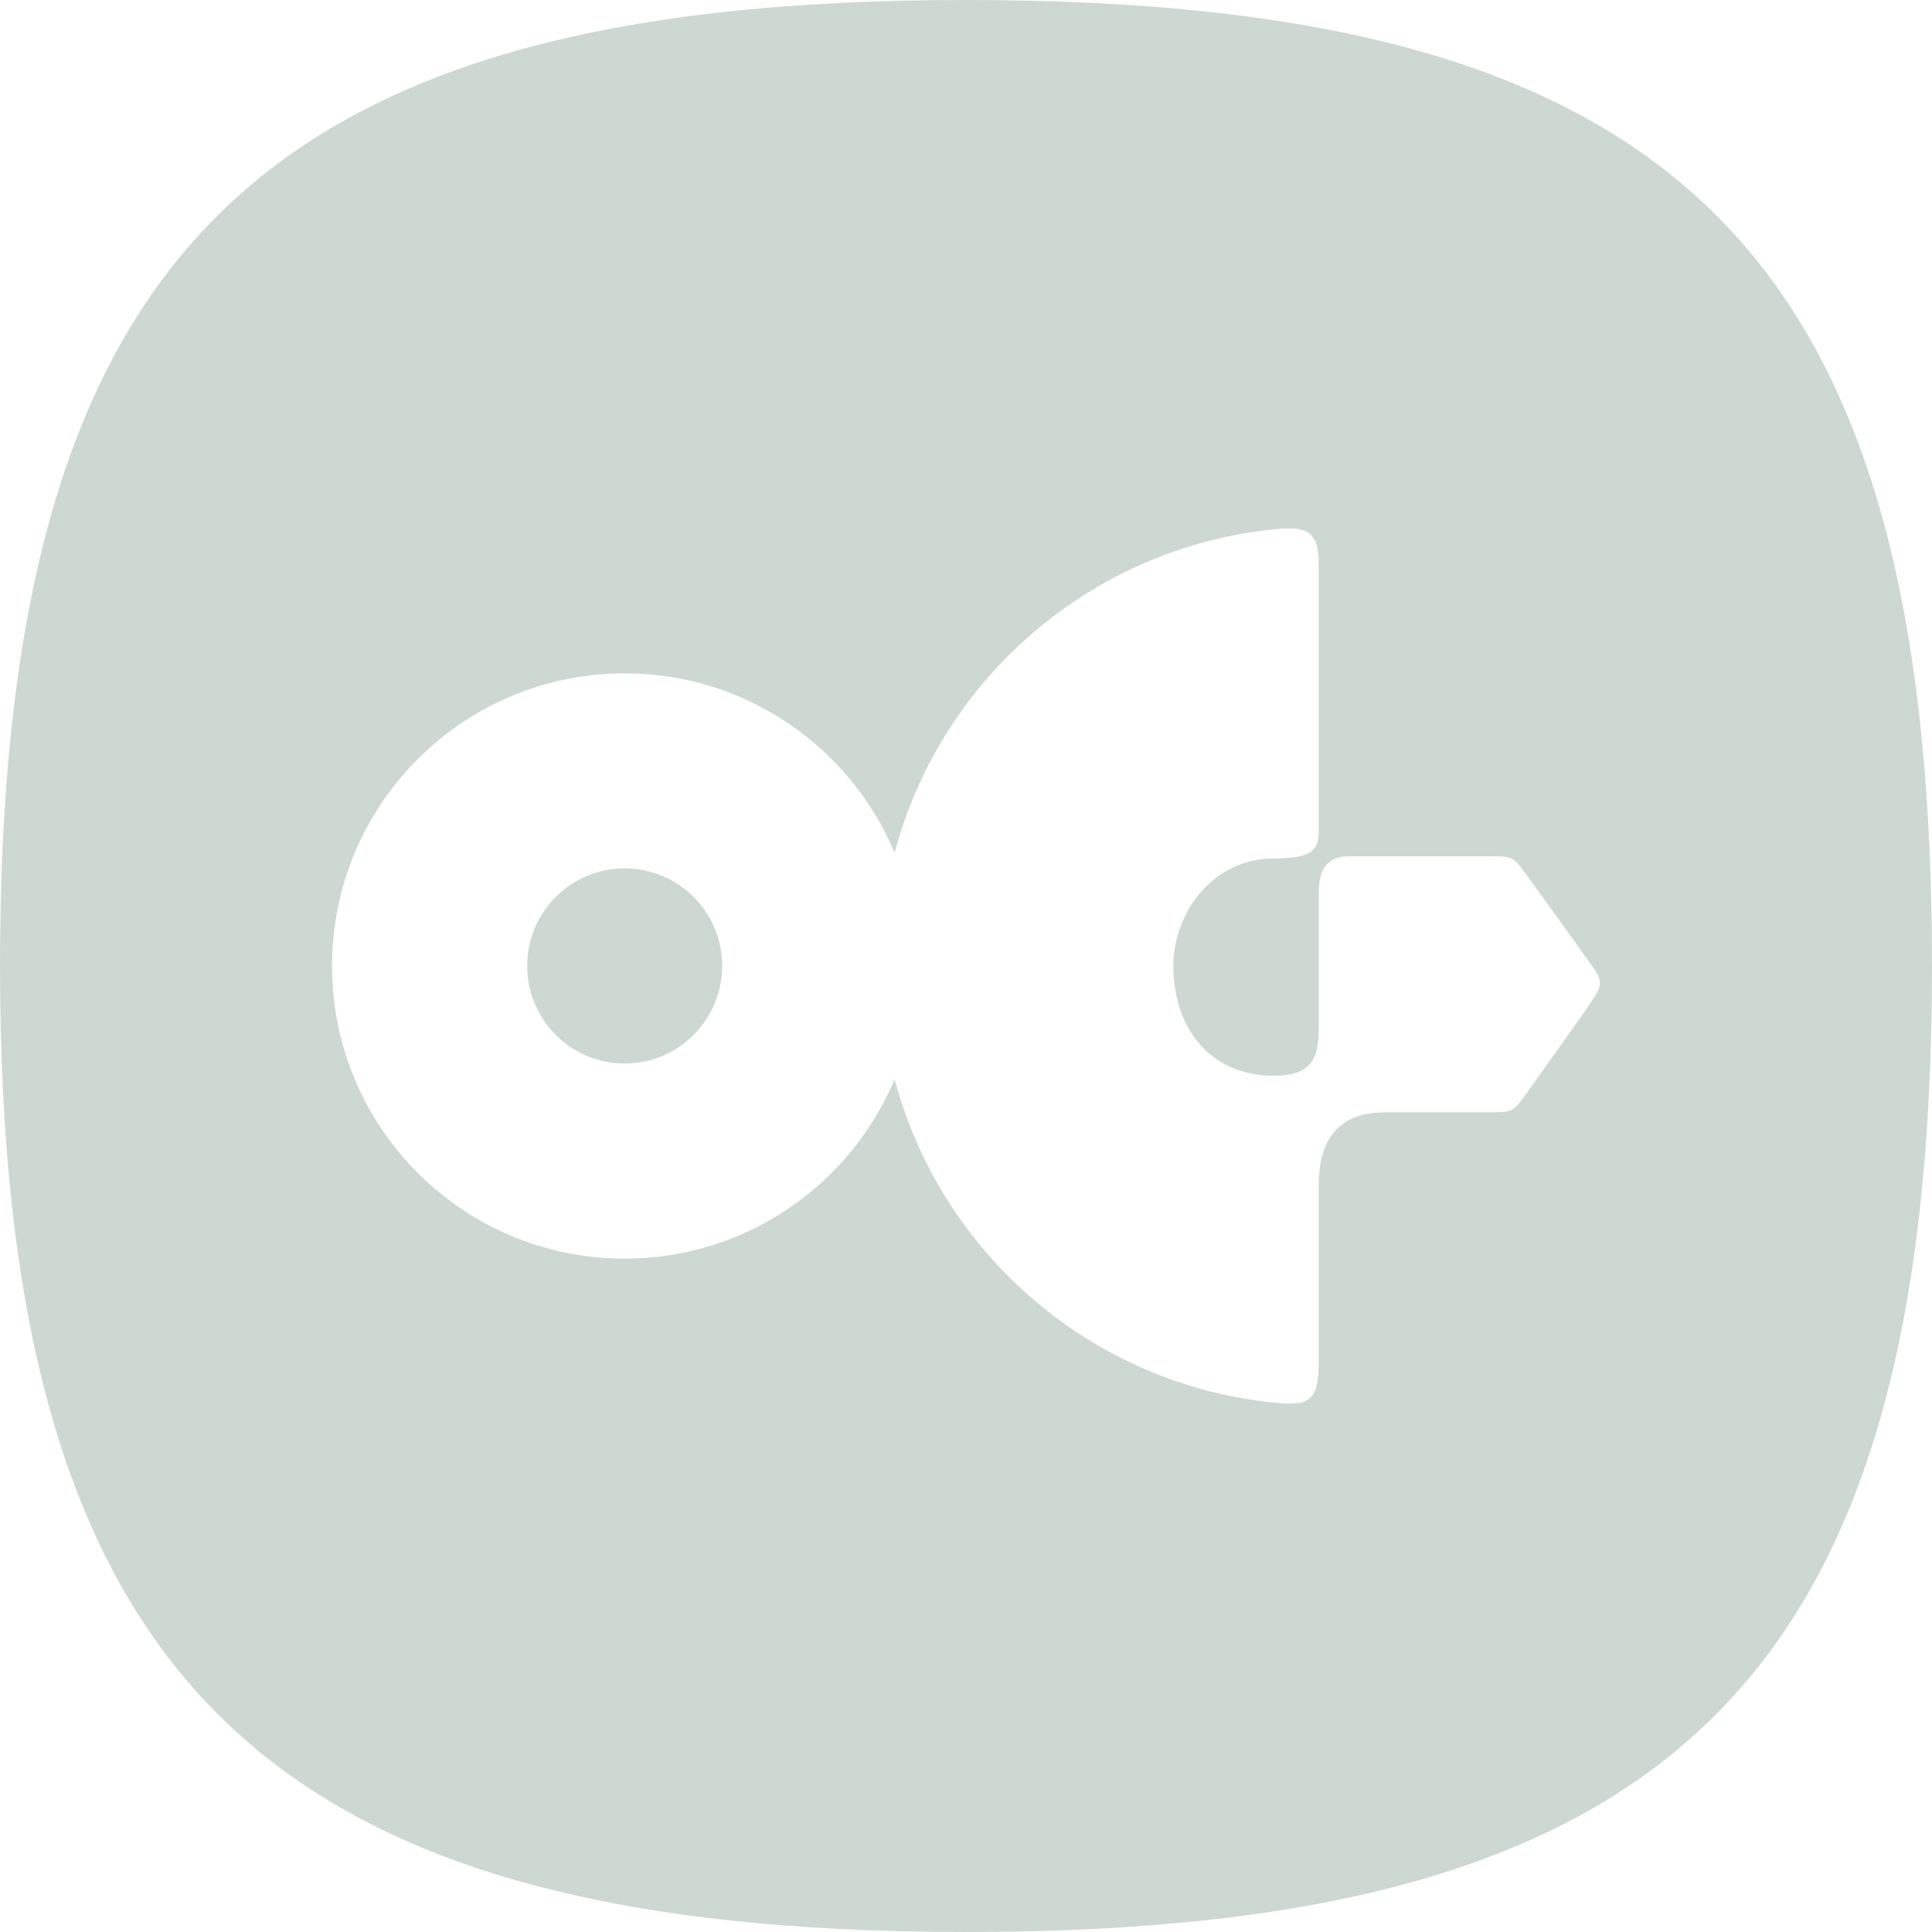 <svg width="15" height="15" viewBox="0 0 15 15" fill="none" xmlns="http://www.w3.org/2000/svg">
<path d="M4.85 8.257C5.268 8.257 5.607 7.918 5.607 7.499C5.607 7.081 5.268 6.742 4.85 6.742C4.432 6.742 4.093 7.081 4.093 7.499C4.093 7.918 4.432 8.257 4.85 8.257Z" fill="#CDD8D3"/>
<path fill-rule="evenodd" clip-rule="evenodd" d="M15 7.5C15 1.967 13.043 0 7.5 0C1.974 0 0 1.992 0 7.5C0 12.987 2.006 15 7.5 15C13.01 15 15 13.012 15 7.5ZM4.85 9.772C5.793 9.772 6.602 9.197 6.946 8.379C7.304 9.726 8.468 10.746 9.891 10.89C10.183 10.92 10.239 10.869 10.239 10.553V9.195C10.239 8.93 10.329 8.636 10.753 8.636H11.568C11.743 8.636 11.75 8.632 11.85 8.491C11.85 8.491 12.277 7.895 12.361 7.769C12.446 7.642 12.438 7.609 12.361 7.5C12.286 7.391 11.85 6.79 11.85 6.79C11.75 6.651 11.742 6.648 11.568 6.648H10.483C10.305 6.648 10.239 6.743 10.239 6.932V7.917C10.239 8.157 10.239 8.352 9.891 8.352C9.384 8.352 9.11 7.97 9.11 7.5C9.11 7.087 9.415 6.665 9.891 6.665C10.21 6.665 10.239 6.588 10.239 6.435V4.376C10.239 4.107 10.121 4.086 9.891 4.11C8.468 4.254 7.304 5.273 6.946 6.621C6.602 5.803 5.793 5.228 4.85 5.228C3.595 5.228 2.578 6.245 2.578 7.5C2.578 8.755 3.595 9.772 4.85 9.772Z" fill="#CDD8D3"/>
</svg>
